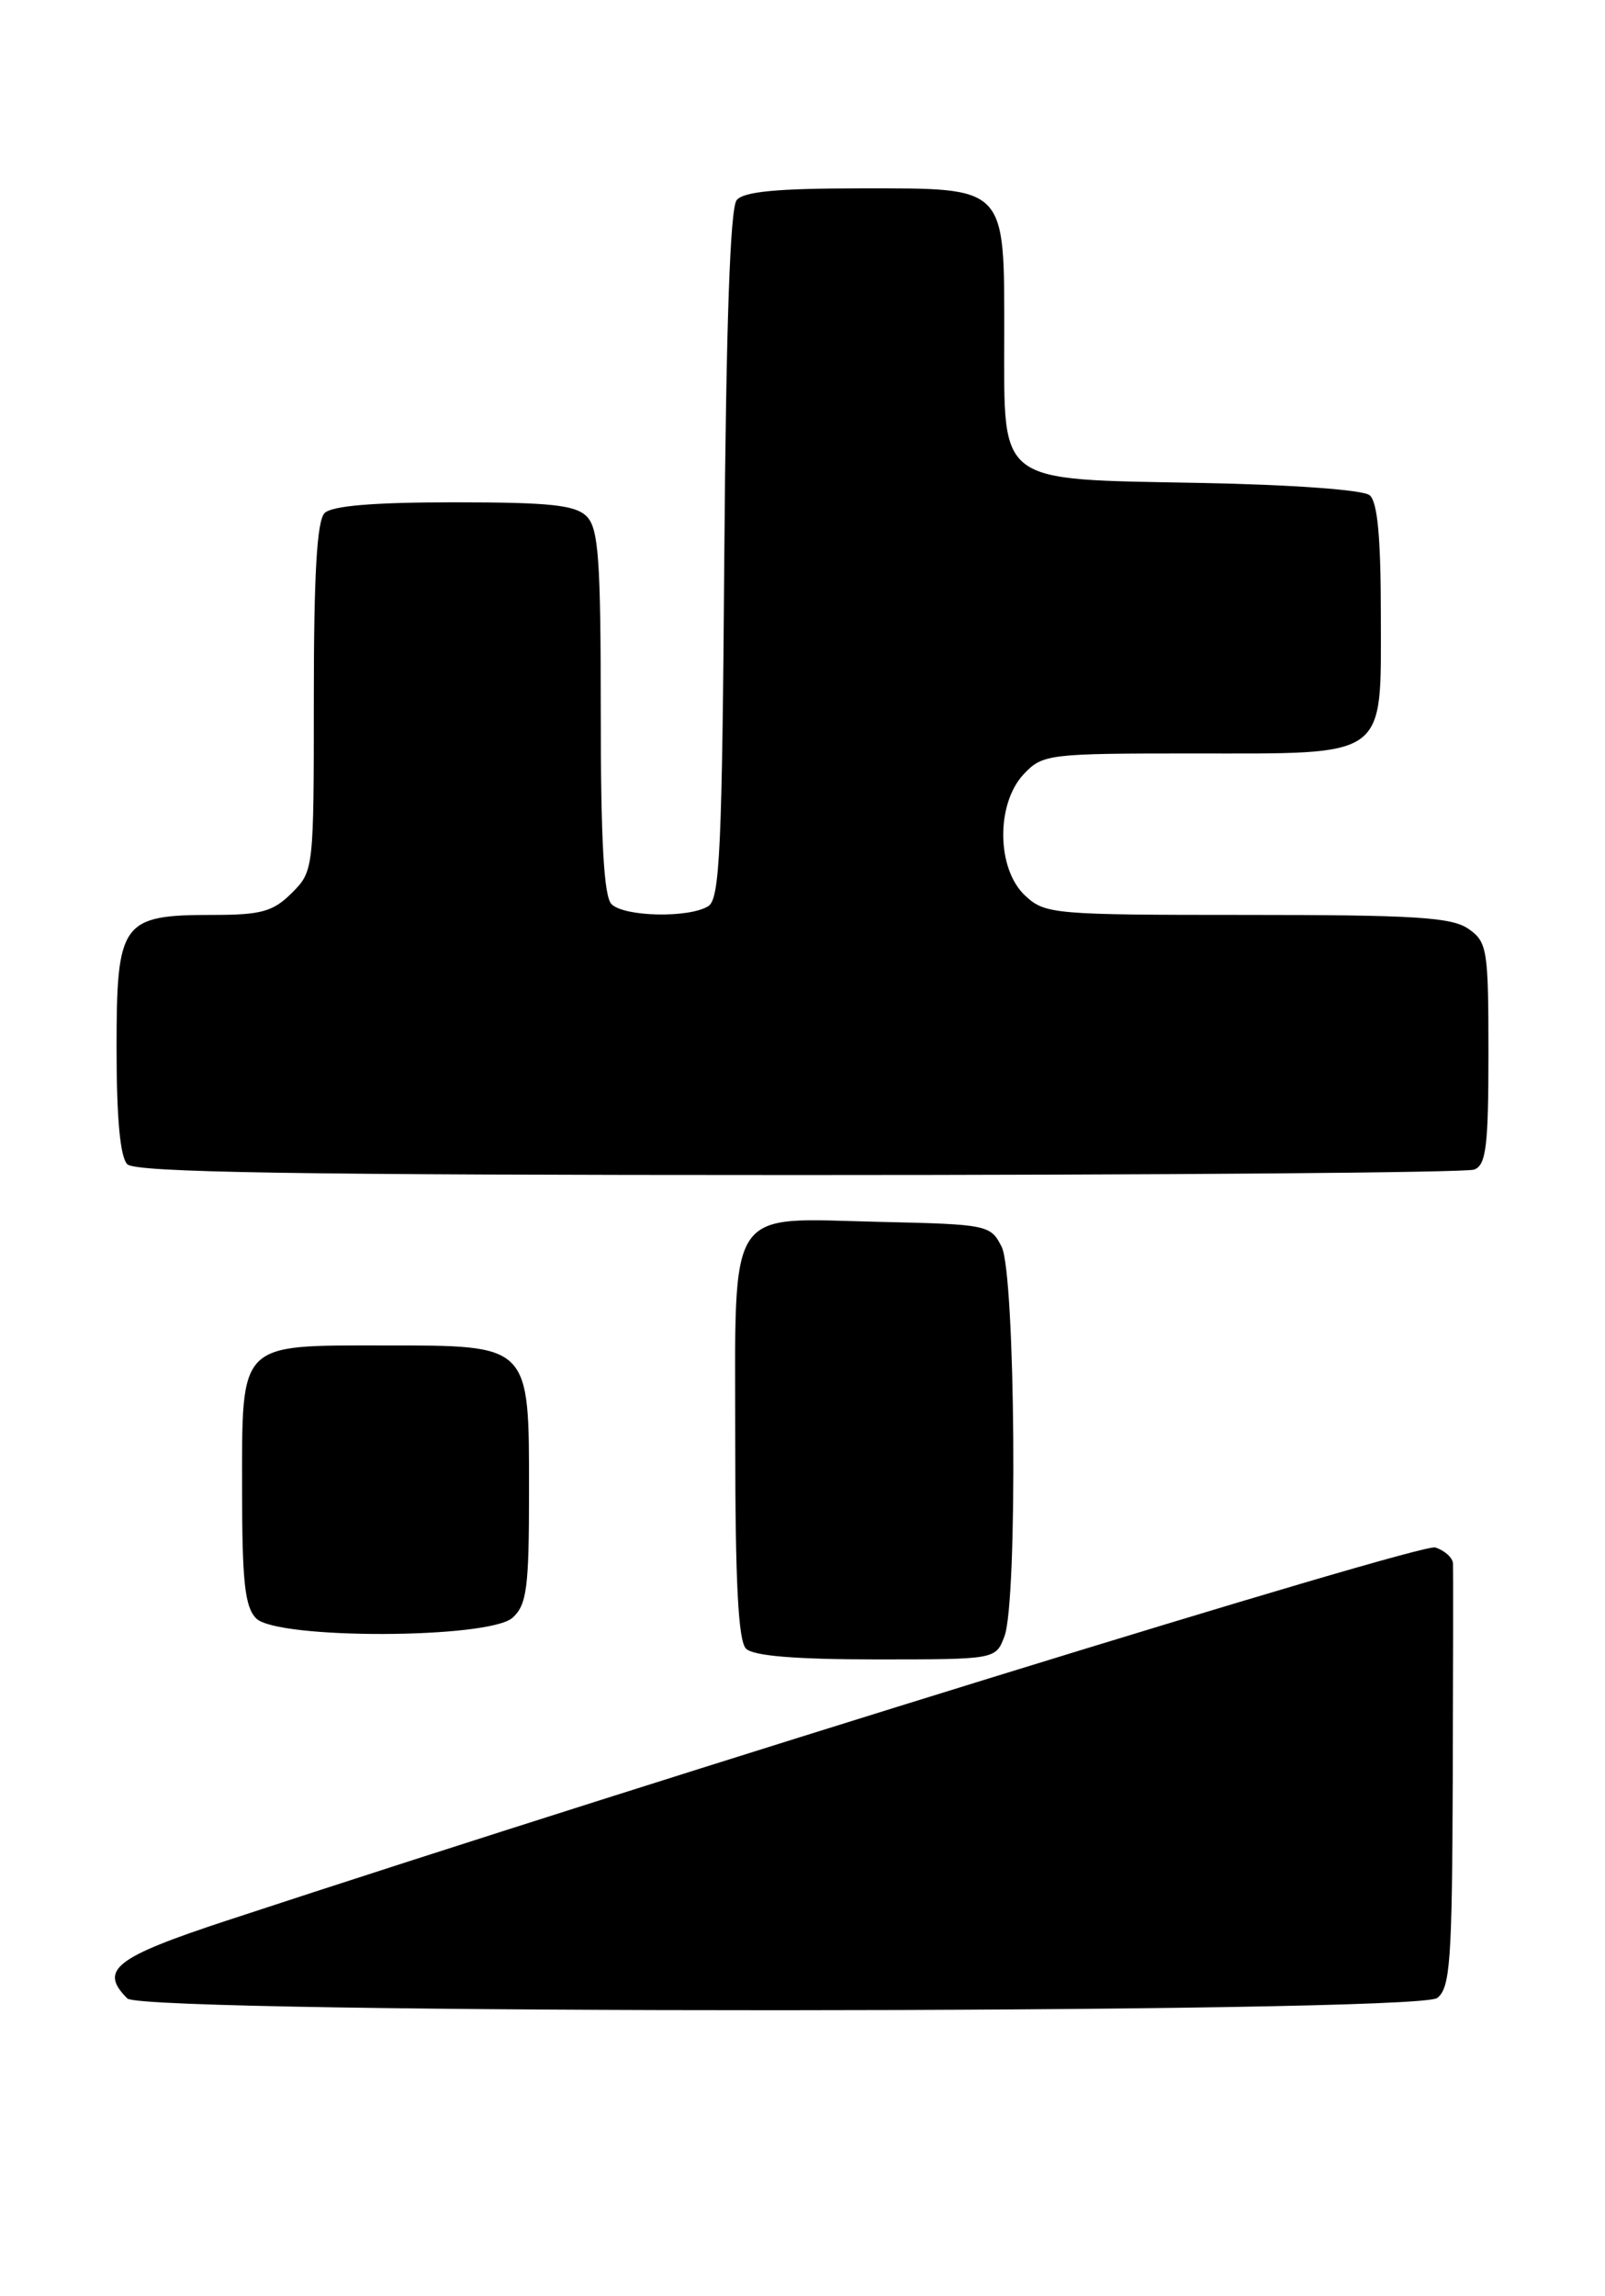 <?xml version="1.0" encoding="UTF-8" standalone="no"?>
<!DOCTYPE svg PUBLIC "-//W3C//DTD SVG 1.1//EN" "http://www.w3.org/Graphics/SVG/1.1/DTD/svg11.dtd" >
<svg xmlns="http://www.w3.org/2000/svg" xmlns:xlink="http://www.w3.org/1999/xlink" version="1.1" viewBox="0 0 179 256">
 <g >
 <path fill="currentColor"
d=" M 160.28 222.75 C 161.73 221.65 161.95 218.69 162.02 198.50 C 162.06 185.85 162.08 174.97 162.05 174.32 C 162.02 173.67 161.13 172.86 160.07 172.52 C 158.43 172.00 74.77 197.83 25.25 214.13 C 12.79 218.23 11.02 219.62 14.20 222.80 C 15.98 224.58 157.91 224.53 160.28 222.75 Z  M 112.02 182.43 C 113.52 178.51 113.25 142.05 111.71 139.00 C 110.48 136.56 110.14 136.49 98.09 136.22 C 80.82 135.82 82.00 134.01 82.00 160.95 C 82.00 176.46 82.34 182.94 83.20 183.80 C 84.01 184.61 88.69 185.00 97.72 185.00 C 111.05 185.00 111.05 185.00 112.02 182.43 Z  M 57.17 180.35 C 58.75 178.91 59.00 177.03 59.00 166.35 C 59.00 149.78 59.22 150.00 42.83 150.00 C 26.51 150.00 27.00 149.51 27.00 166.08 C 27.00 176.36 27.31 179.16 28.57 180.43 C 30.93 182.79 54.55 182.72 57.17 180.35 Z  M 164.42 130.39 C 165.74 129.88 166.00 127.78 166.00 117.45 C 166.00 105.84 165.87 105.02 163.78 103.56 C 161.93 102.26 157.80 102.00 139.09 102.00 C 117.40 102.00 116.55 101.92 114.31 99.83 C 111.14 96.85 111.07 89.62 114.17 86.31 C 116.28 84.08 116.89 84.00 132.95 84.00 C 155.00 84.00 154.00 84.74 154.00 68.57 C 154.00 59.93 153.63 55.93 152.75 55.21 C 152.03 54.61 144.04 54.03 133.85 53.84 C 110.99 53.40 112.00 54.15 112.00 37.57 C 112.00 20.58 112.40 21.00 96.07 21.00 C 86.71 21.00 82.95 21.35 82.16 22.31 C 81.43 23.19 80.98 36.18 80.78 61.85 C 80.54 94.53 80.28 100.21 79.00 101.02 C 76.86 102.37 69.62 102.22 68.20 100.80 C 67.35 99.95 67.00 93.77 67.00 79.37 C 67.00 62.32 66.75 58.90 65.43 57.57 C 64.16 56.30 61.32 56.00 50.63 56.00 C 41.67 56.00 37.01 56.39 36.20 57.20 C 35.35 58.05 35.00 64.03 35.00 77.75 C 35.00 96.95 34.98 97.11 32.55 99.55 C 30.46 101.63 29.15 102.00 23.77 102.00 C 13.54 102.00 13.00 102.74 13.00 116.86 C 13.00 124.66 13.40 129.00 14.20 129.80 C 15.11 130.71 33.12 131.00 89.12 131.00 C 129.66 131.00 163.55 130.73 164.42 130.39 Z "/>
</g>
</svg>